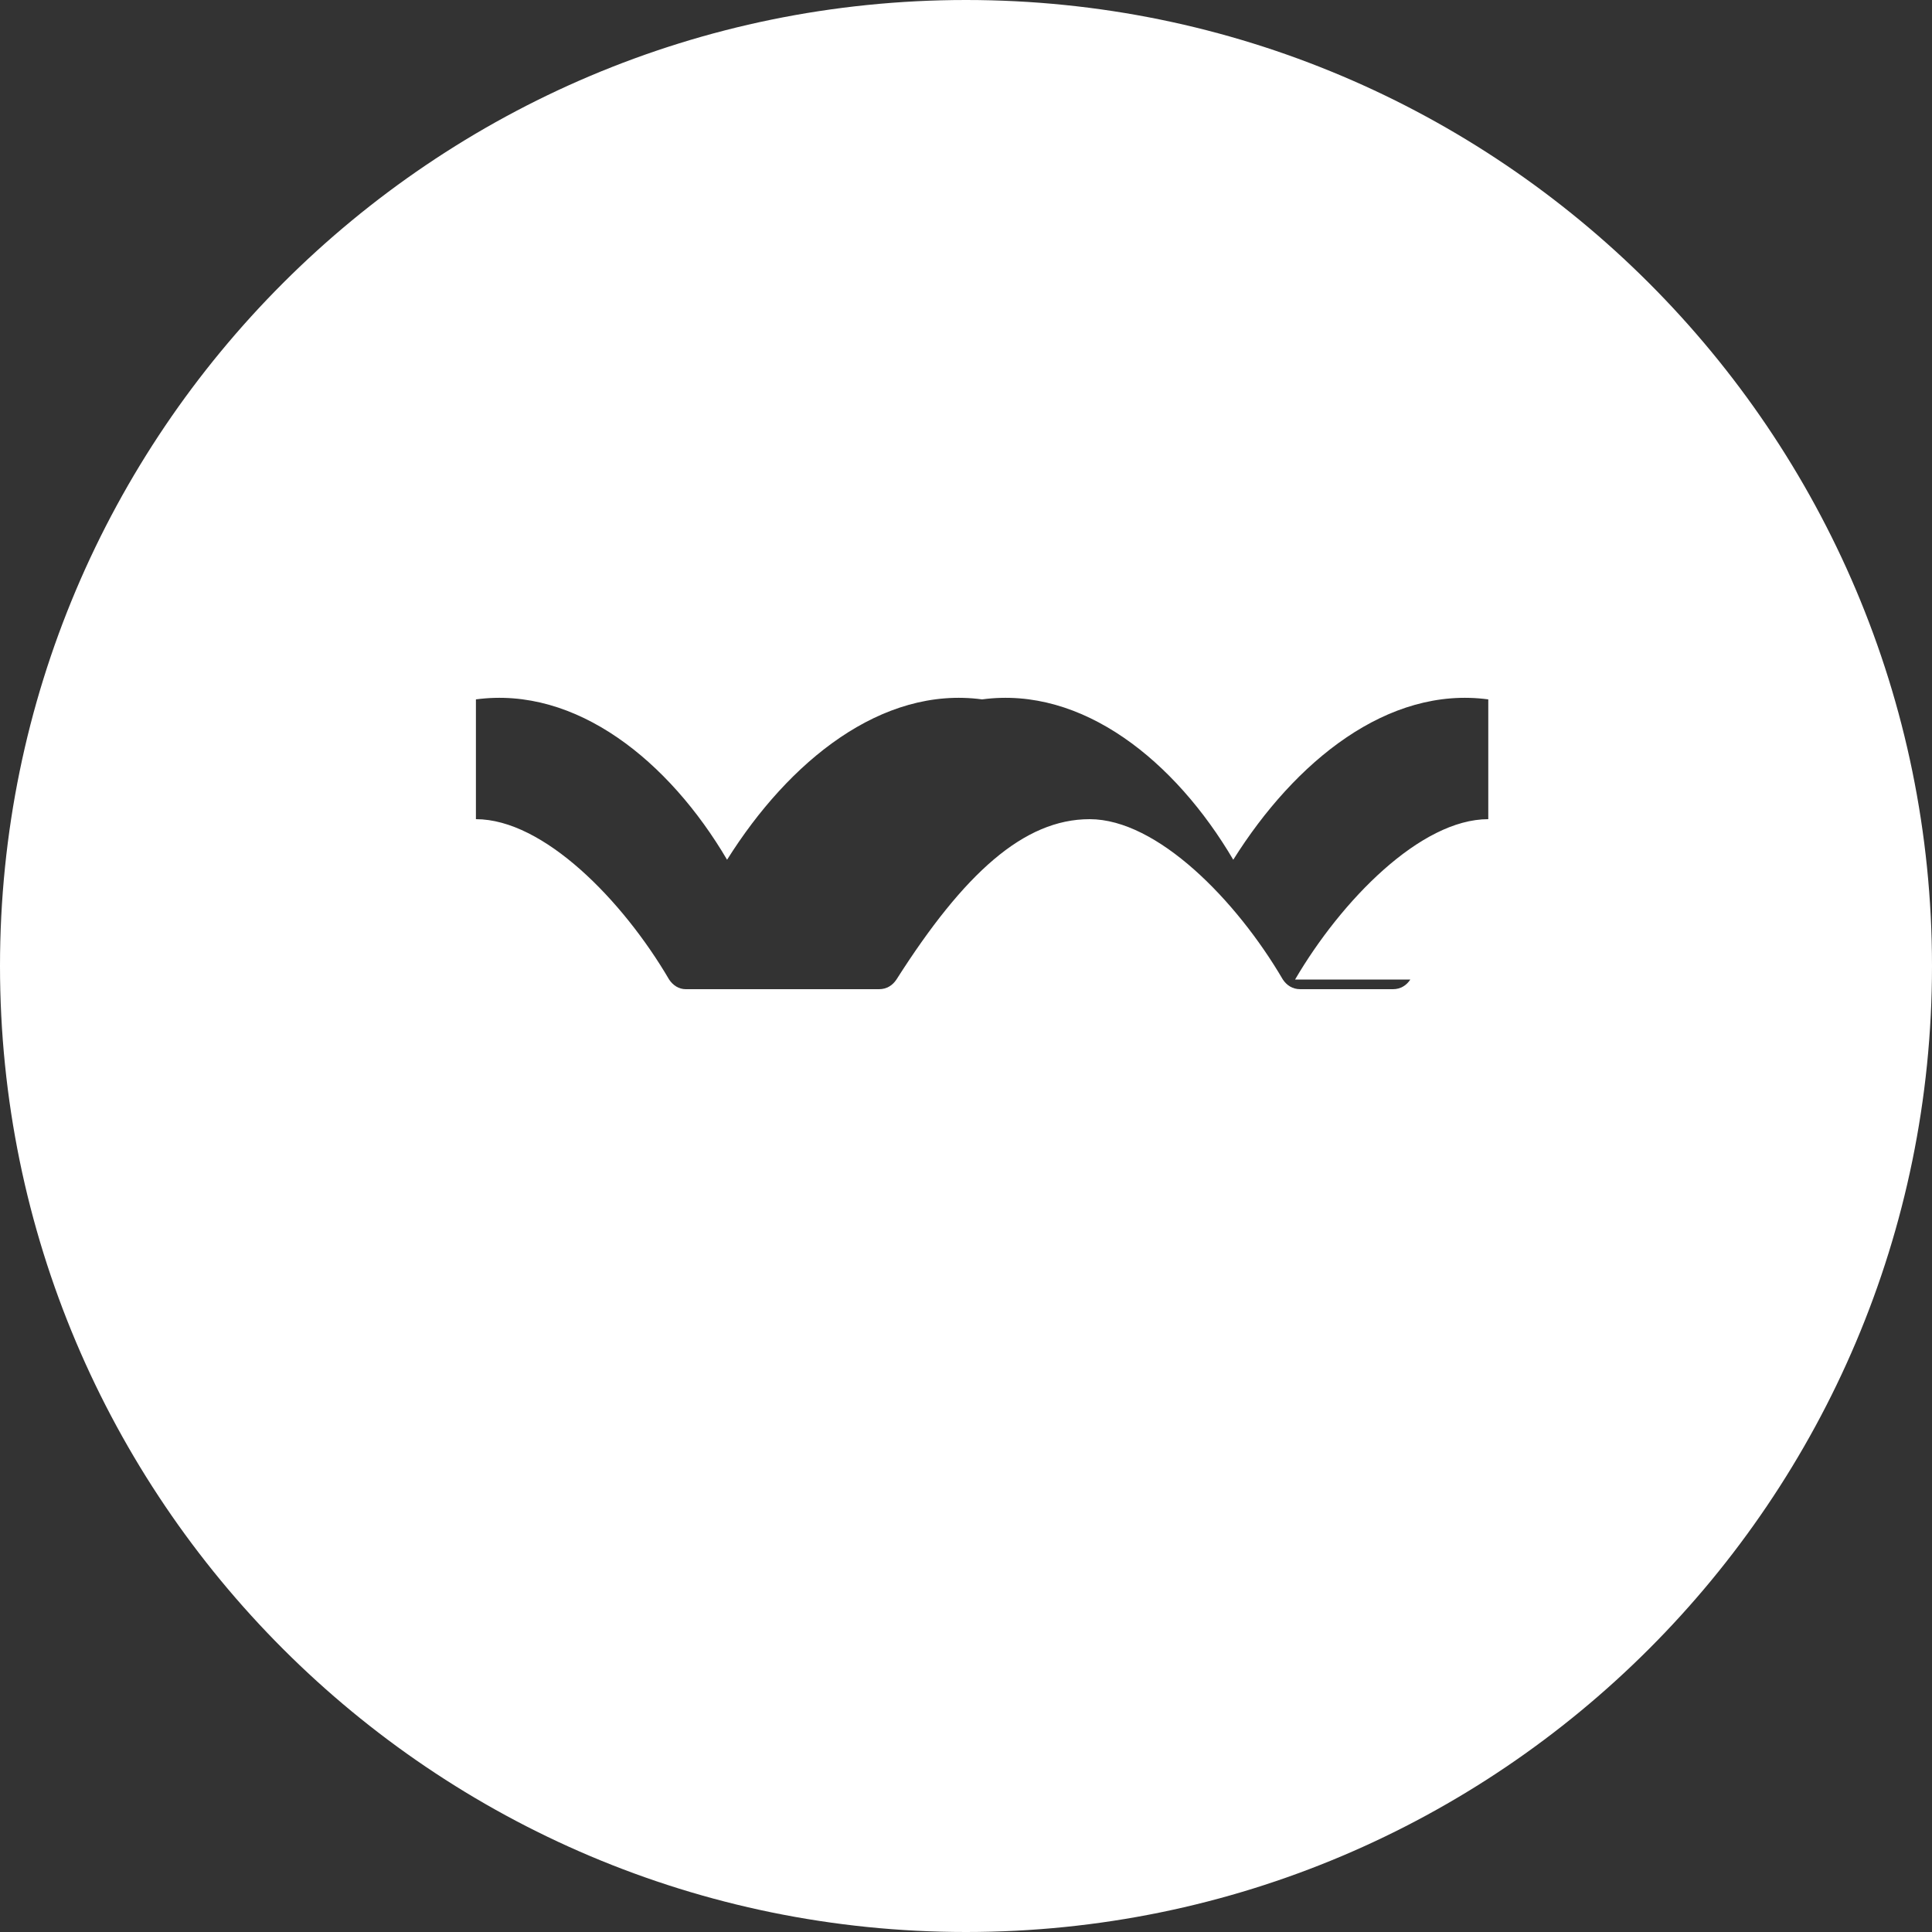 <svg xmlns="http://www.w3.org/2000/svg" width="24" height="24" viewBox="0 0 24 24"><rect x="0" y="0" width="24" height="24" fill="#333333" stroke="none"/><path fill="white" d="M12 0C5.376 0 0 5.376 0 12s5.376 12 12 12s12-5.376 12-12S18.624 0 12 0zm5.52 12.168c-.048.072-.12.12-.216.12h-1.152c-.096 0-.168-.048-.216-.12c-.576-.984-1.56-1.992-2.4-1.992c-.816 0-1.56.672-2.4 1.992c-.048.072-.12.12-.216.12H8.52c-.088 0-.16-.048-.208-.12c-.576-.984-1.56-1.992-2.4-1.992V8.688c1.248-.168 2.4.768 3.12 1.992c.768-1.224 1.92-2.16 3.168-1.992c1.248-.168 2.4.768 3.12 1.992c.768-1.224 1.92-2.16 3.168-1.992v1.488c-.84 0-1.824 1.008-2.4 1.992z"/></svg>
